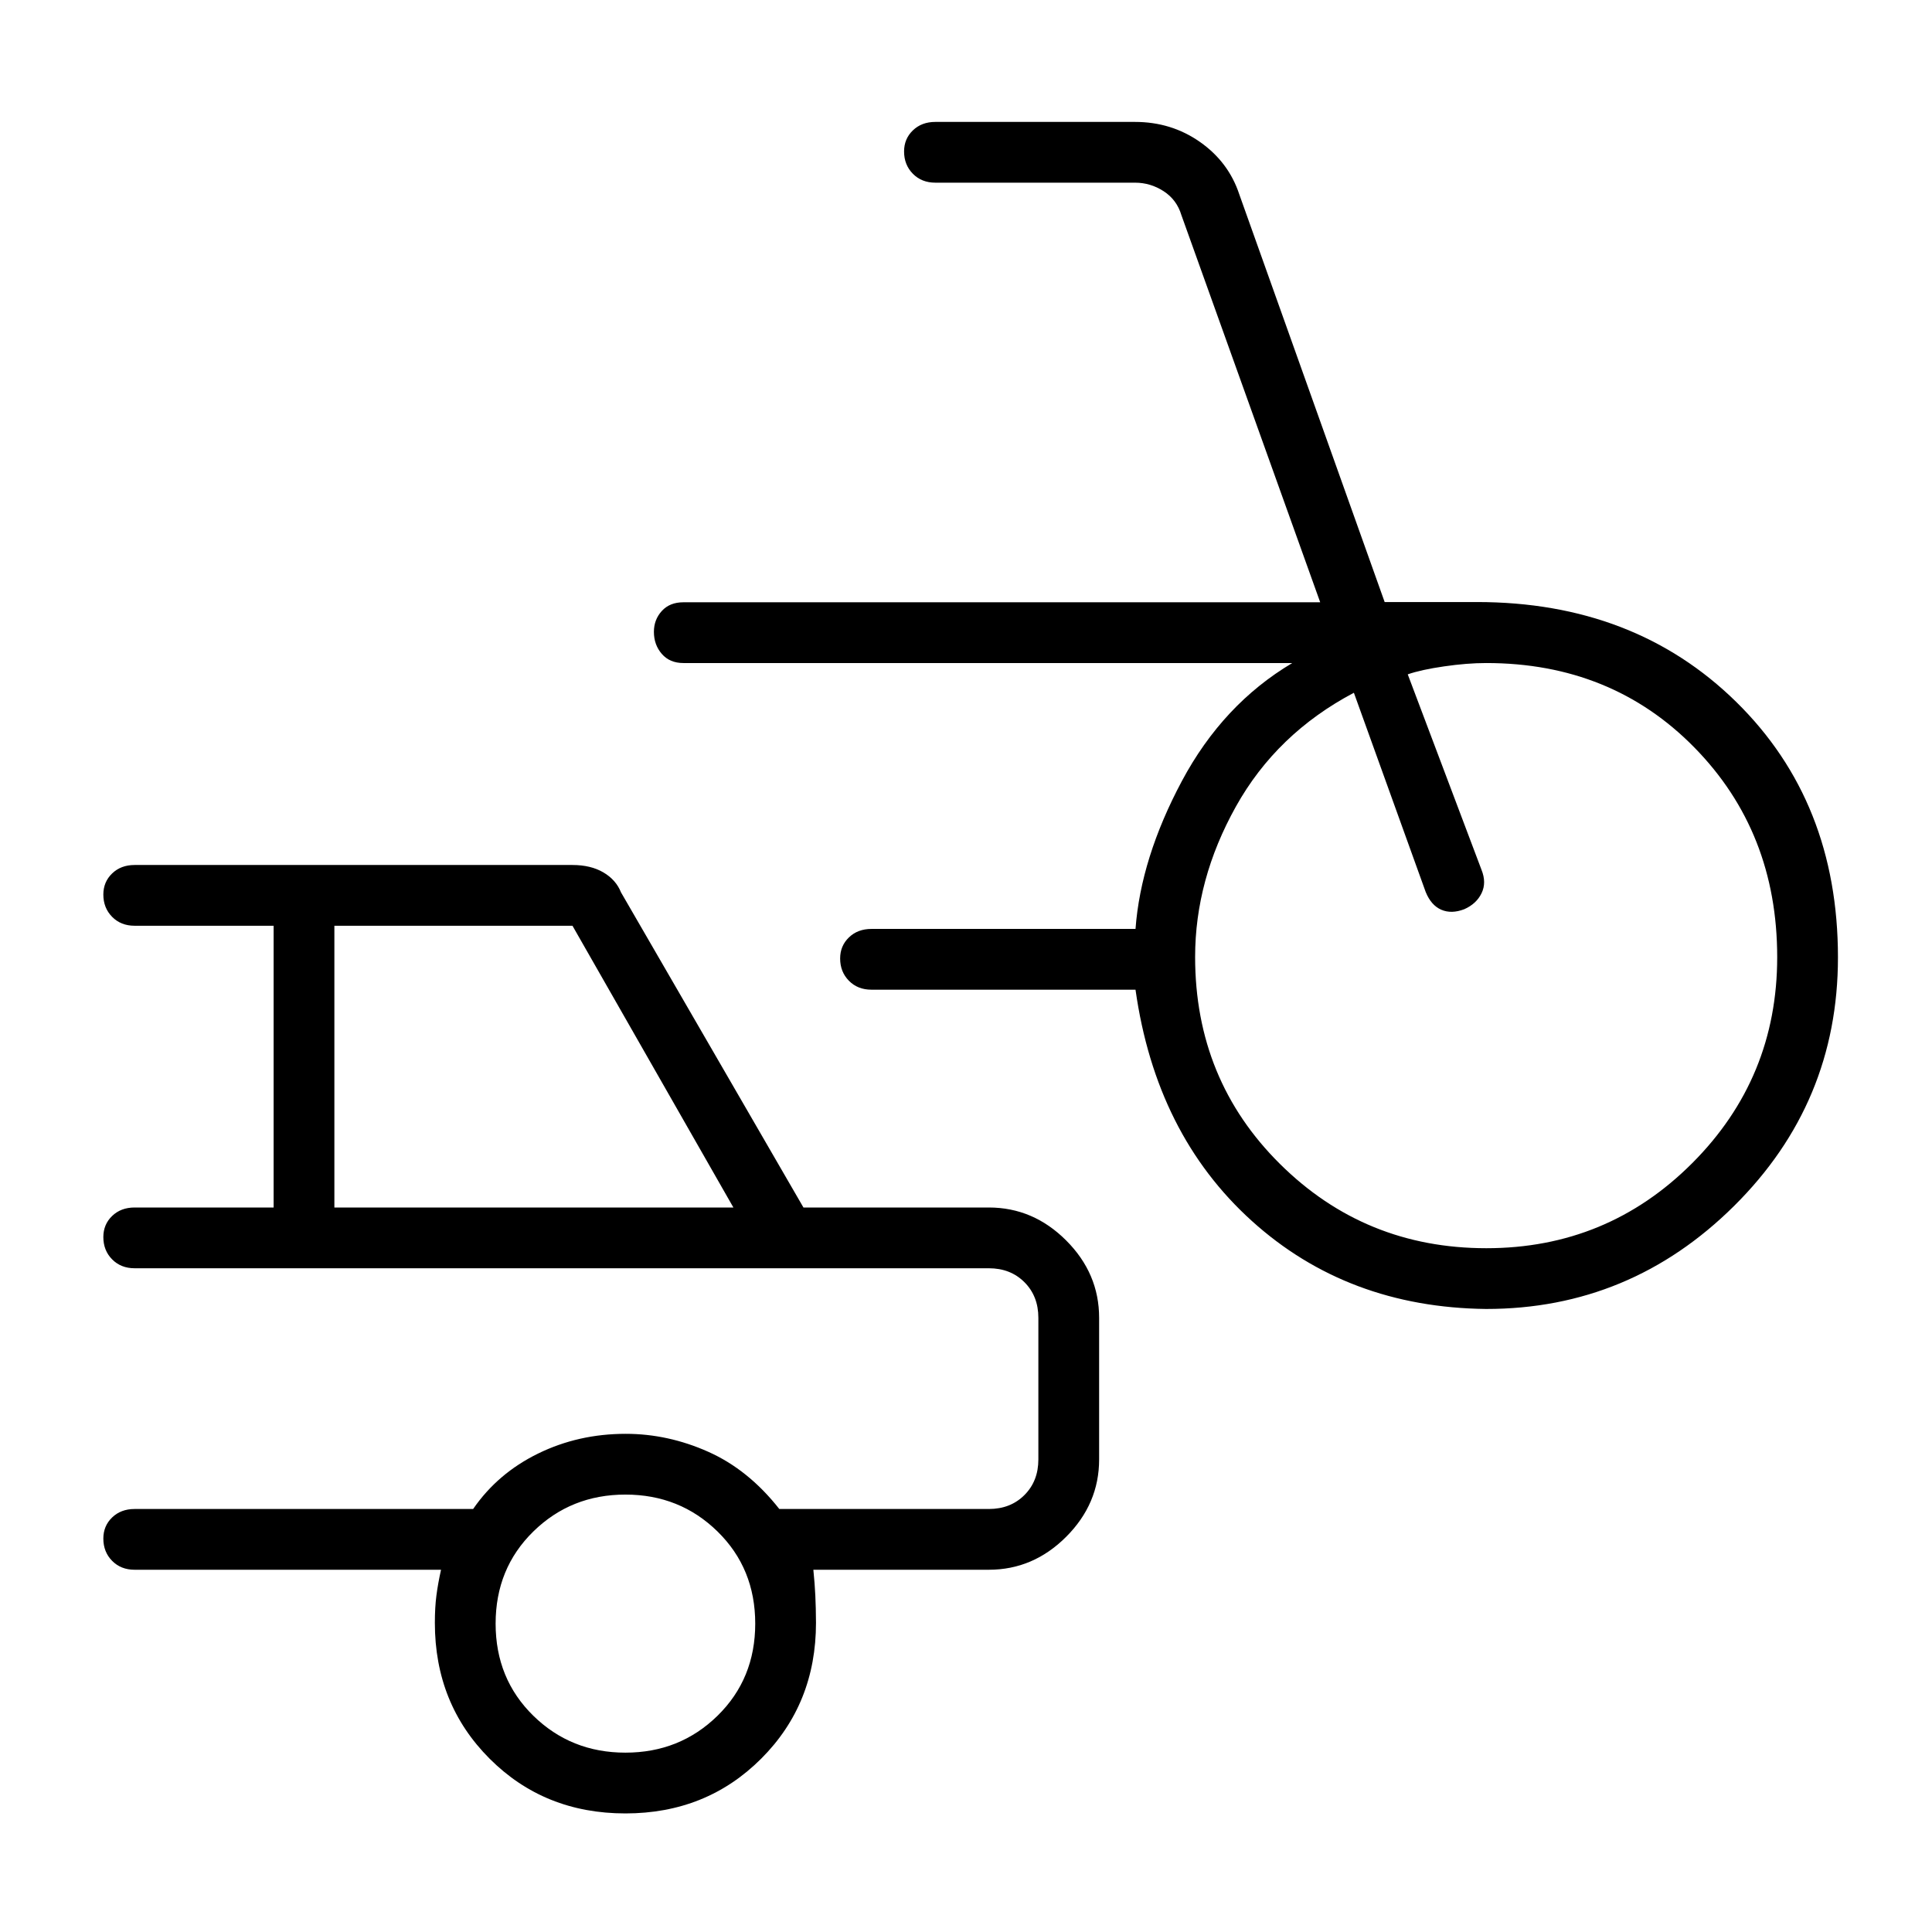 <svg xmlns="http://www.w3.org/2000/svg" height="48" viewBox="0 -960 960 960" width="48"><path d="M738.46-309.58q-68.92-.77-116.5-43.8-47.58-43.04-57.73-114.85H433q-6.81 0-11.17-4.43-4.37-4.43-4.37-11.08 0-6.26 4.37-10.47 4.36-4.21 11.17-4.21h131.23q2.62-35.2 23-73.41 20.39-38.21 54.89-58.71H339.58q-6.81 0-10.73-4.54-3.93-4.53-3.93-10.96 0-6.05 3.93-10.37 3.92-4.32 10.73-4.32H656l-68.96-192.35q-2.31-7.69-8.85-11.92-6.54-4.23-14.23-4.23h-99.19q-6.81 0-11.17-4.43-4.37-4.43-4.37-11.08 0-6.26 4.37-10.47 4.36-4.21 11.17-4.21h99.19q18.11 0 32.32 9.97 14.2 9.98 19.49 25.95l72.26 202.65h45.82q78.34 0 128.88 49.64 50.54 49.64 50.54 126.95 0 72.31-51.61 123.49-51.61 51.19-123.2 51.19Zm.09-30.19q60.1 0 102.32-42.28 42.21-42.27 42.21-102.33 0-62.27-41.18-104.22-41.17-41.94-103.4-41.94-9.5 0-20.92 1.66-11.43 1.65-18.08 3.96l36.65 97.11q2.58 6.39.03 11.64-2.54 5.26-8.56 7.94-6.39 2.46-11.44.28-5.05-2.18-7.76-8.82l-35.68-99q-38.43 20.31-58.66 56.6-20.23 36.28-20.23 74.69 0 61.06 42.2 102.88 42.21 41.83 102.5 41.83ZM310.74-58.92q-40.27 0-67.47-27.22-27.19-27.21-27.19-67.48 0-7.61.77-13.57t2.3-12.81H66.88q-6.8 0-11.17-4.43-4.36-4.42-4.36-11.07 0-6.27 4.36-10.48 4.37-4.21 11.17-4.21H235.1q12.19-17.71 32.24-27.53 20.04-9.82 43.57-9.82 21.01 0 40.99 8.91 19.98 8.9 35.33 28.44h104.12q10.77 0 17.69-6.93 6.92-6.92 6.92-17.69v-70.38q0-10.77-6.92-17.69-6.92-6.93-17.69-6.93H66.88q-6.8 0-11.17-4.43-4.36-4.42-4.36-11.07 0-6.27 4.36-10.48Q60.08-360 66.88-360h69.08v-140H66.88q-6.8 0-11.17-4.43-4.36-4.43-4.36-11.07 0-6.27 4.36-10.48 4.37-4.21 11.17-4.21h217.58q9.07 0 15.35 3.68 6.29 3.69 8.77 9.93L399.23-360h92.12q22.05 0 38.43 16.38 16.37 16.38 16.37 38.43v70.38q0 22.05-16.37 38.43Q513.4-180 491.35-180h-87.2q.7 6.85.98 12.81.29 5.96.33 13.57 0 40.27-27.22 67.48-27.22 27.22-67.5 27.22ZM166.15-360h198.27l-79.96-140H166.15v140ZM310.77-89.12q27.04 0 45.77-18.34 18.73-18.35 18.73-45.77T356.54-199q-18.73-18.35-45.77-18.35-27.04 0-45.77 18.35-18.73 18.35-18.73 45.77T265-107.46q18.73 18.34 45.77 18.34ZM284.04-270Z"/></svg>